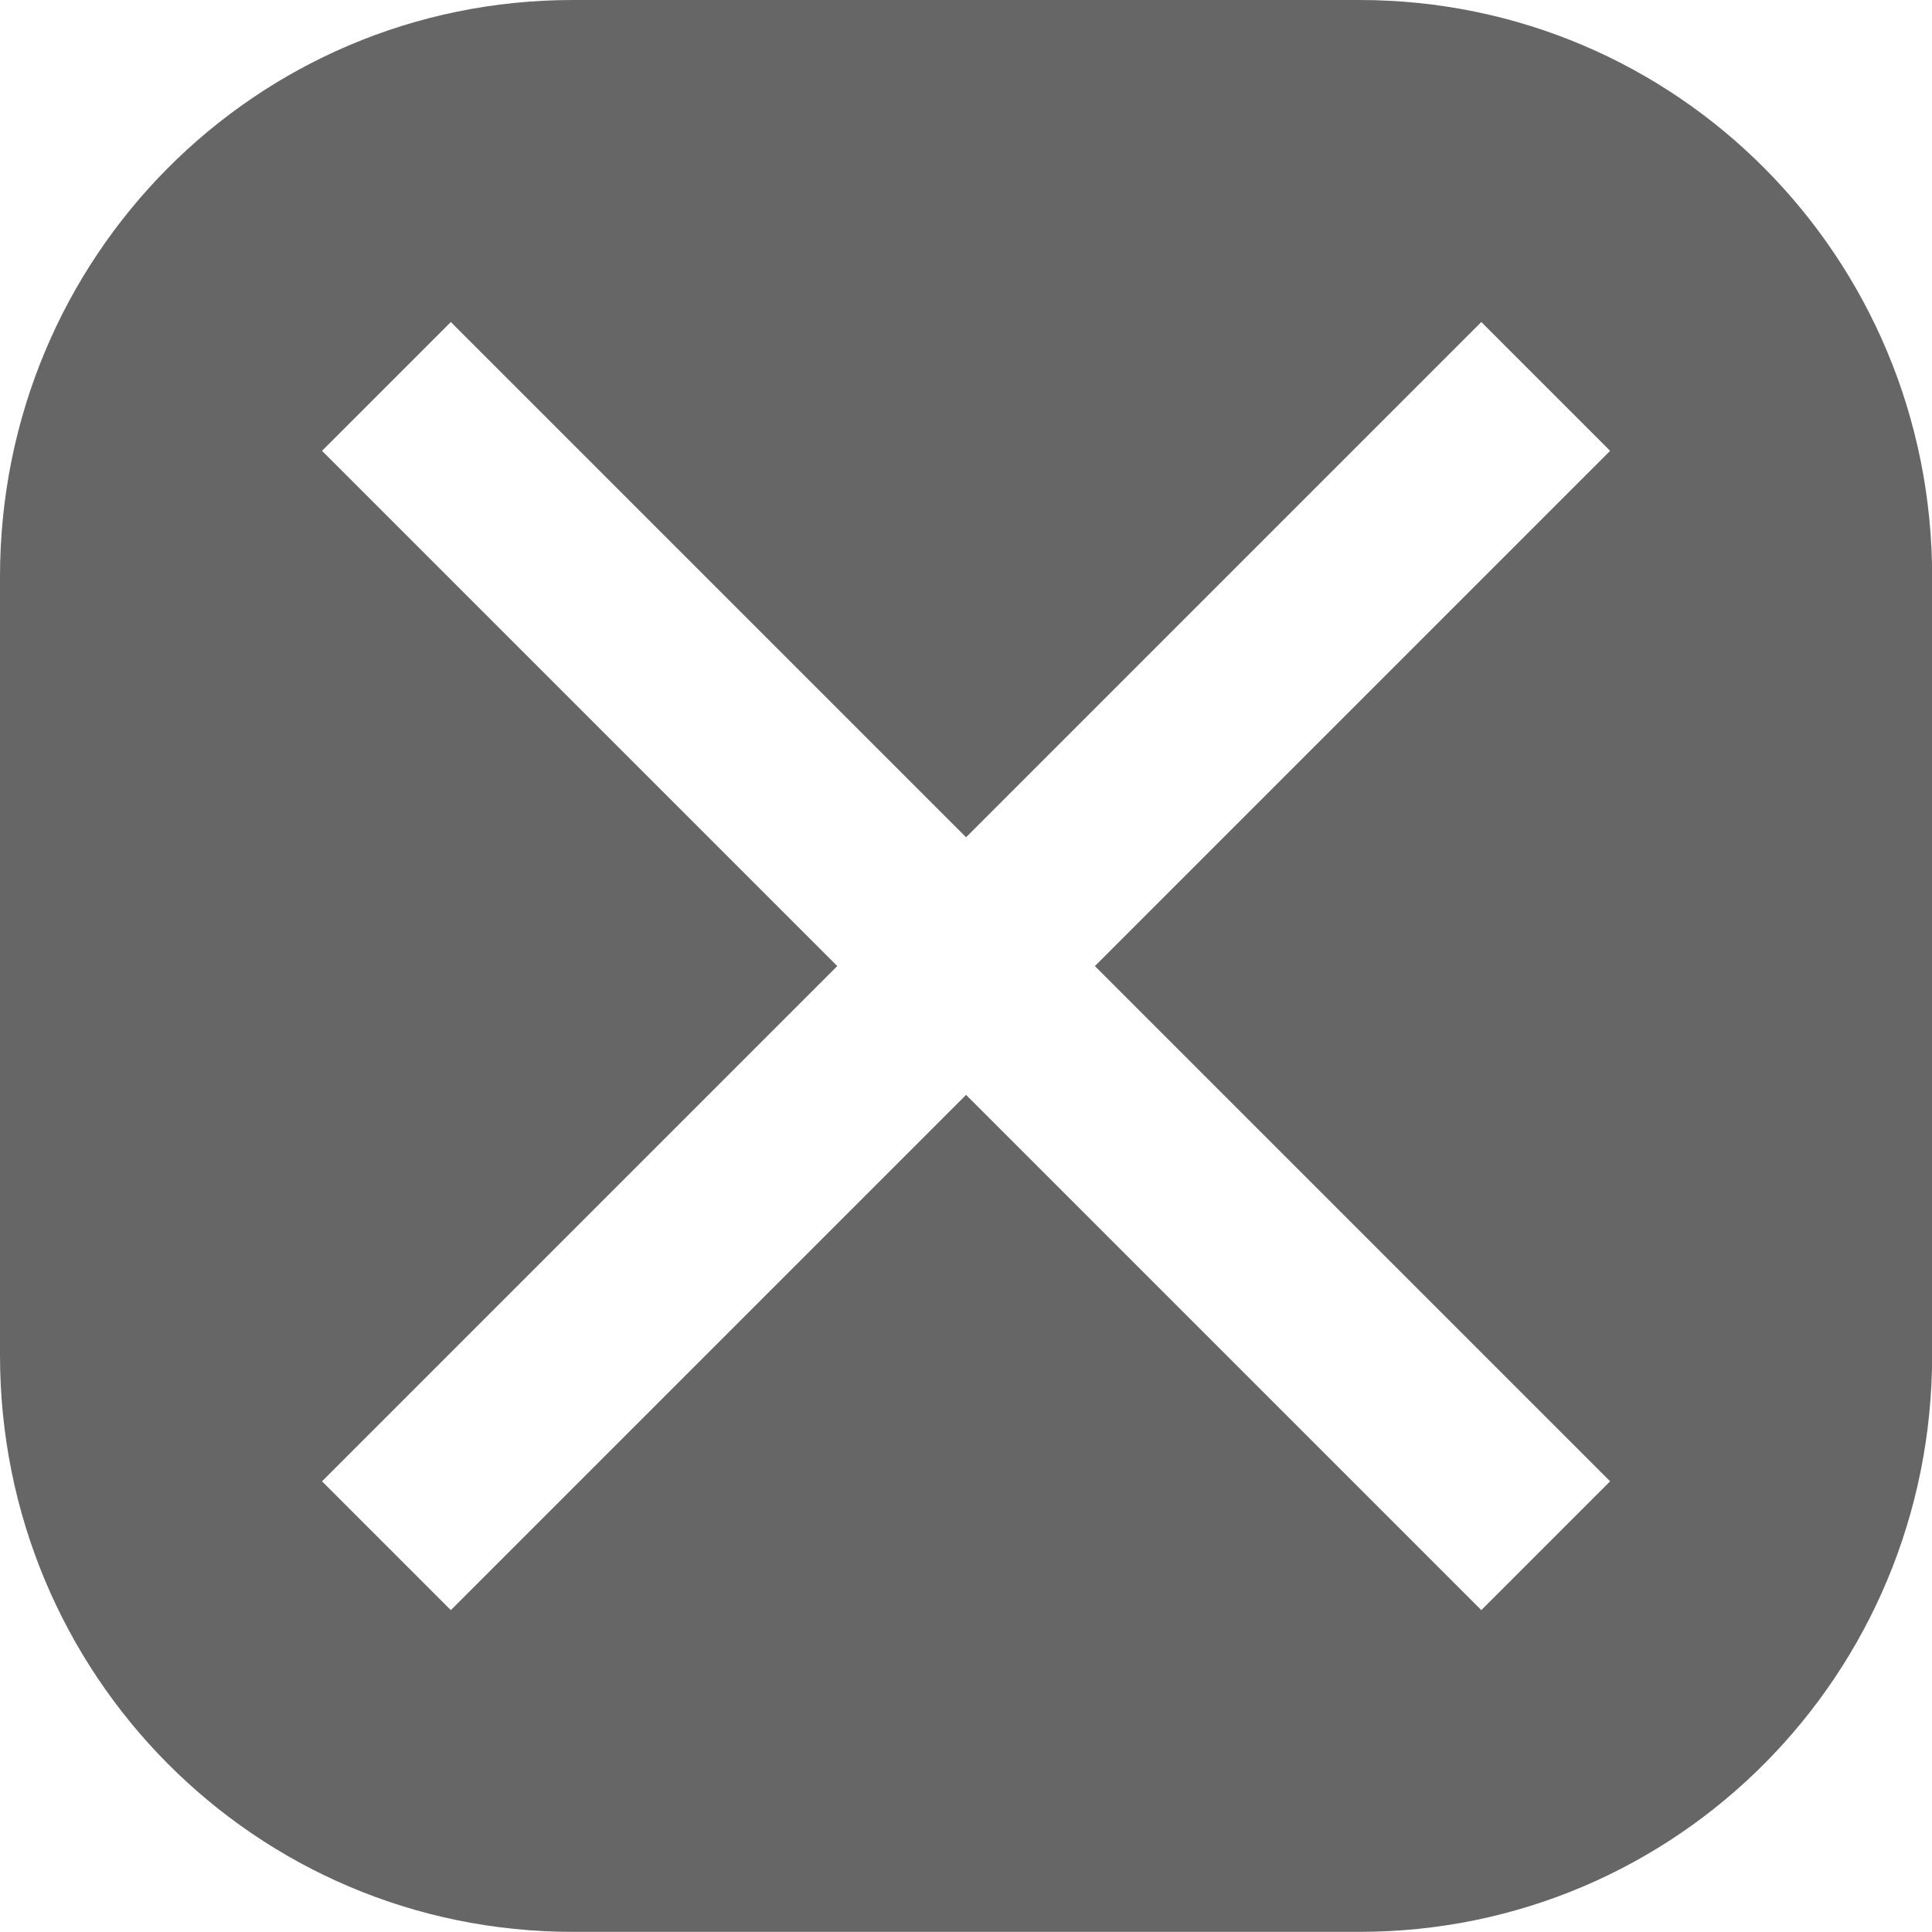 <?xml version="1.0" encoding="UTF-8" standalone="no"?>
<!-- Created with Inkscape (http://www.inkscape.org/) -->

<svg
   width="13.229mm"
   height="13.229mm"
   viewBox="0 0 13.229 13.229"
   version="1.1"
   id="svg1"
   xml:space="preserve"
   inkscape:version="1.3.2 (091e20e, 2023-11-25, custom)"
   sodipodi:docname="drawing.svg"
   inkscape:export-filename="..\..\Users\jamir\Downloads\reloadgrey.svg"
   inkscape:export-xdpi="96"
   inkscape:export-ydpi="96"
   xmlns:inkscape="http://www.inkscape.org/namespaces/inkscape"
   xmlns:sodipodi="http://sodipodi.sourceforge.net/DTD/sodipodi-0.dtd"
   xmlns="http://www.w3.org/2000/svg"
   xmlns:svg="http://www.w3.org/2000/svg"><sodipodi:namedview
     id="namedview1"
     pagecolor="#ffffff"
     bordercolor="#000000"
     borderopacity="0.25"
     inkscape:showpageshadow="false"
     inkscape:pageopacity="0.0"
     inkscape:pagecheckerboard="0"
     inkscape:deskcolor="#d1d1d1"
     inkscape:document-units="mm"
     inkscape:zoom="0.40727392"
     inkscape:cx="1377.4513"
     inkscape:cy="887.60902"
     inkscape:window-width="1920"
     inkscape:window-height="1017"
     inkscape:window-x="-8"
     inkscape:window-y="-8"
     inkscape:window-maximized="1"
     inkscape:current-layer="layer1"
     showgrid="true"
     showborder="true"
     borderlayer="false"><inkscape:grid
       id="grid4"
       units="mm"
       originx="447.932"
       originy="-5.588"
       spacingx="1"
       spacingy="1"
       empcolor="#0099e5"
       empopacity="0.302"
       color="#0099e5"
       opacity="0.149"
       empspacing="5"
       dotted="false"
       gridanglex="30"
       gridanglez="30"
       visible="true" /></sodipodi:namedview><defs
     id="defs1"><linearGradient
       id="swatch13"
       inkscape:swatch="solid"><stop
         style="stop-color:#004780;stop-opacity:1;"
         offset="0"
         id="stop14" /></linearGradient><linearGradient
       id="swatch12"
       inkscape:swatch="solid"><stop
         style="stop-color:#004780;stop-opacity:1;"
         offset="0"
         id="stop13" /></linearGradient><linearGradient
       id="swatch11"
       inkscape:swatch="solid"><stop
         style="stop-color:#004780;stop-opacity:1;"
         offset="0"
         id="stop12" /></linearGradient></defs><g
     inkscape:label="Layer 1"
     inkscape:groupmode="layer"
     id="layer1"
     transform="translate(447.932,-5.588)"><path
       id="path21"
       style="opacity:1;fill:#666666;fill-opacity:1;stroke-width:0.071;paint-order:fill markers stroke"
       d="m -444.01,5.588 c -2.173,0 -3.922,1.761 -3.922,3.949 v 5.33 c 0,2.188 1.749,3.949 3.922,3.949 h 5.386 c 2.173,0 3.922,-1.761 3.922,-3.949 V 9.537 c 0,-2.188 -1.749,-3.949 -3.922,-3.949 z m -0.835,2.205 3.528,3.528 3.528,-3.528 0.882,0.882 -3.528,3.528 3.528,3.528 -0.882,0.882 -3.528,-3.528 -3.528,3.528 -0.882,-0.882 3.528,-3.528 -3.528,-3.528 z" /></g></svg>

